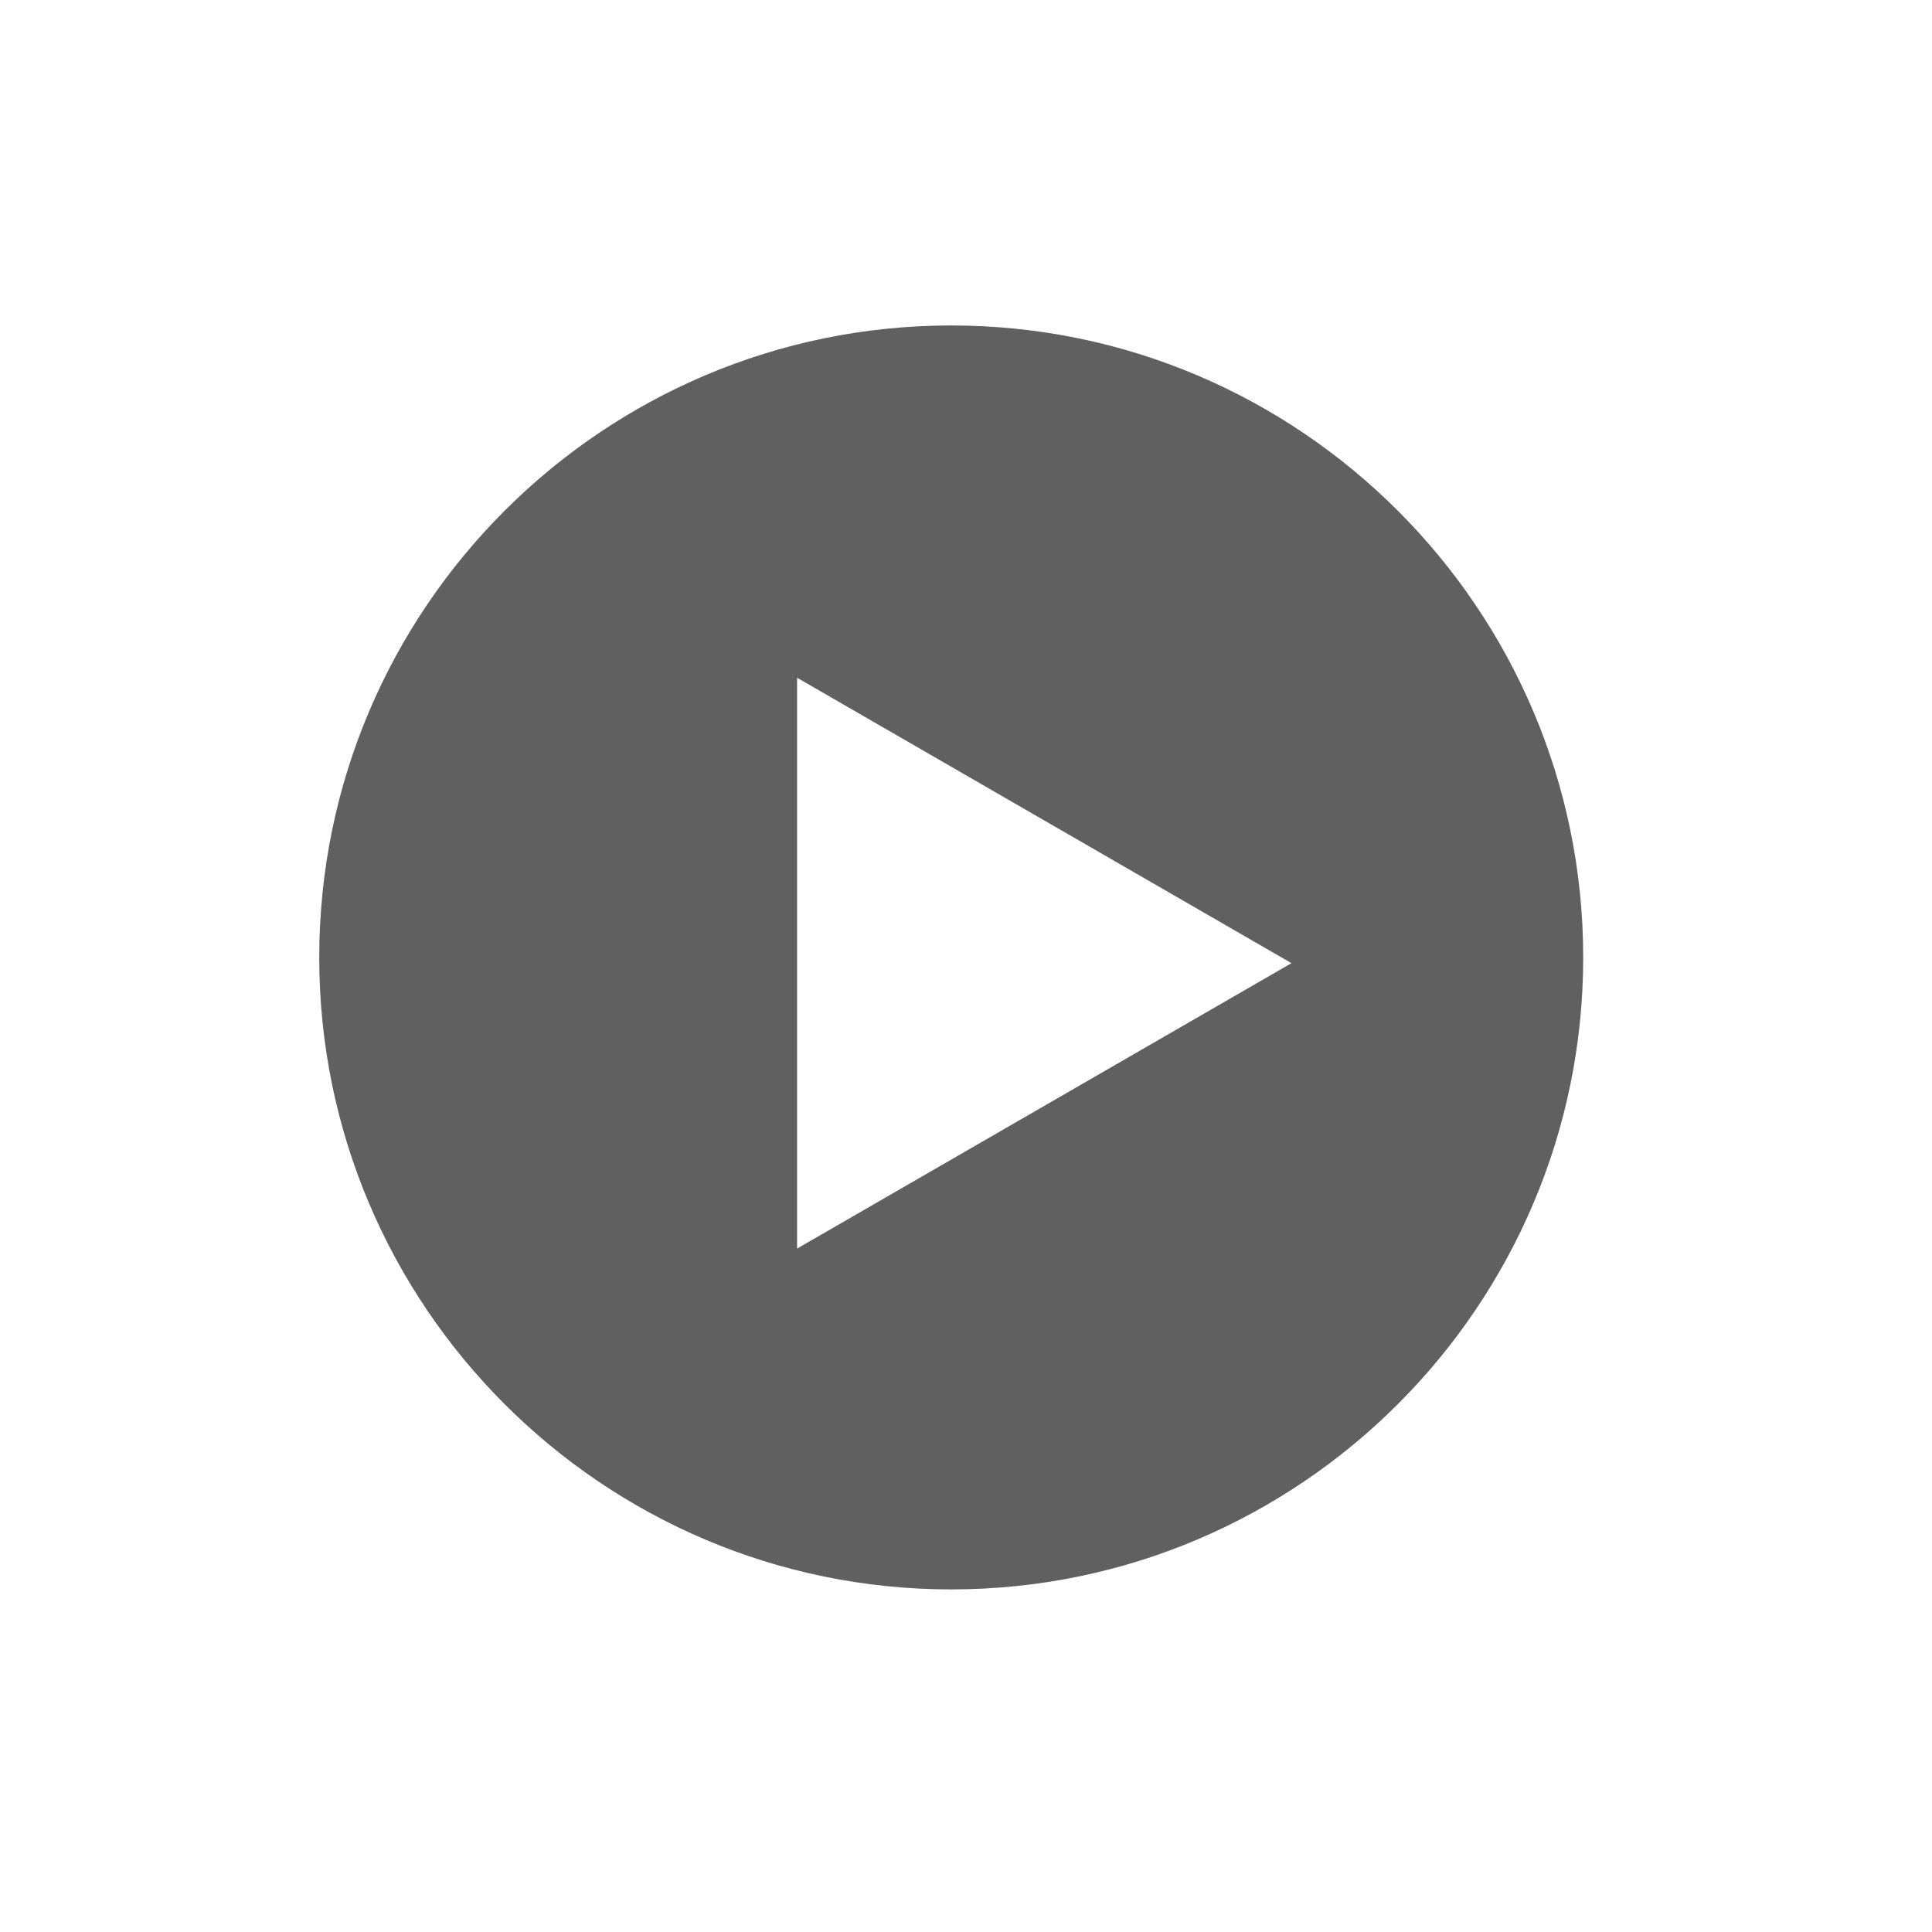 <?xml version="1.0" encoding="utf-8"?>
<!-- Generator: Adobe Illustrator 18.1.1, SVG Export Plug-In . SVG Version: 6.00 Build 0)  -->
<svg version="1.1" id="logo_xA0_Image_1_" xmlns="http://www.w3.org/2000/svg" xmlns:xlink="http://www.w3.org/1999/xlink" x="0px"
	 y="0px" viewBox="0 0 1023.872 1023.872" enable-background="new 0 0 1023.872 1023.872" xml:space="preserve">
<path fill="#606061" d="M504.111,172.481c-184.678,0-334.926,150.245-334.926,334.923c0,184.667,150.248,334.907,334.926,334.907
	c184.667,0,334.917-150.24,334.917-334.907C839.03,322.727,688.778,172.481,504.111,172.481z M422.417,661.7V359.168l262,151.266
	L422.417,661.7z"/>
</svg>
